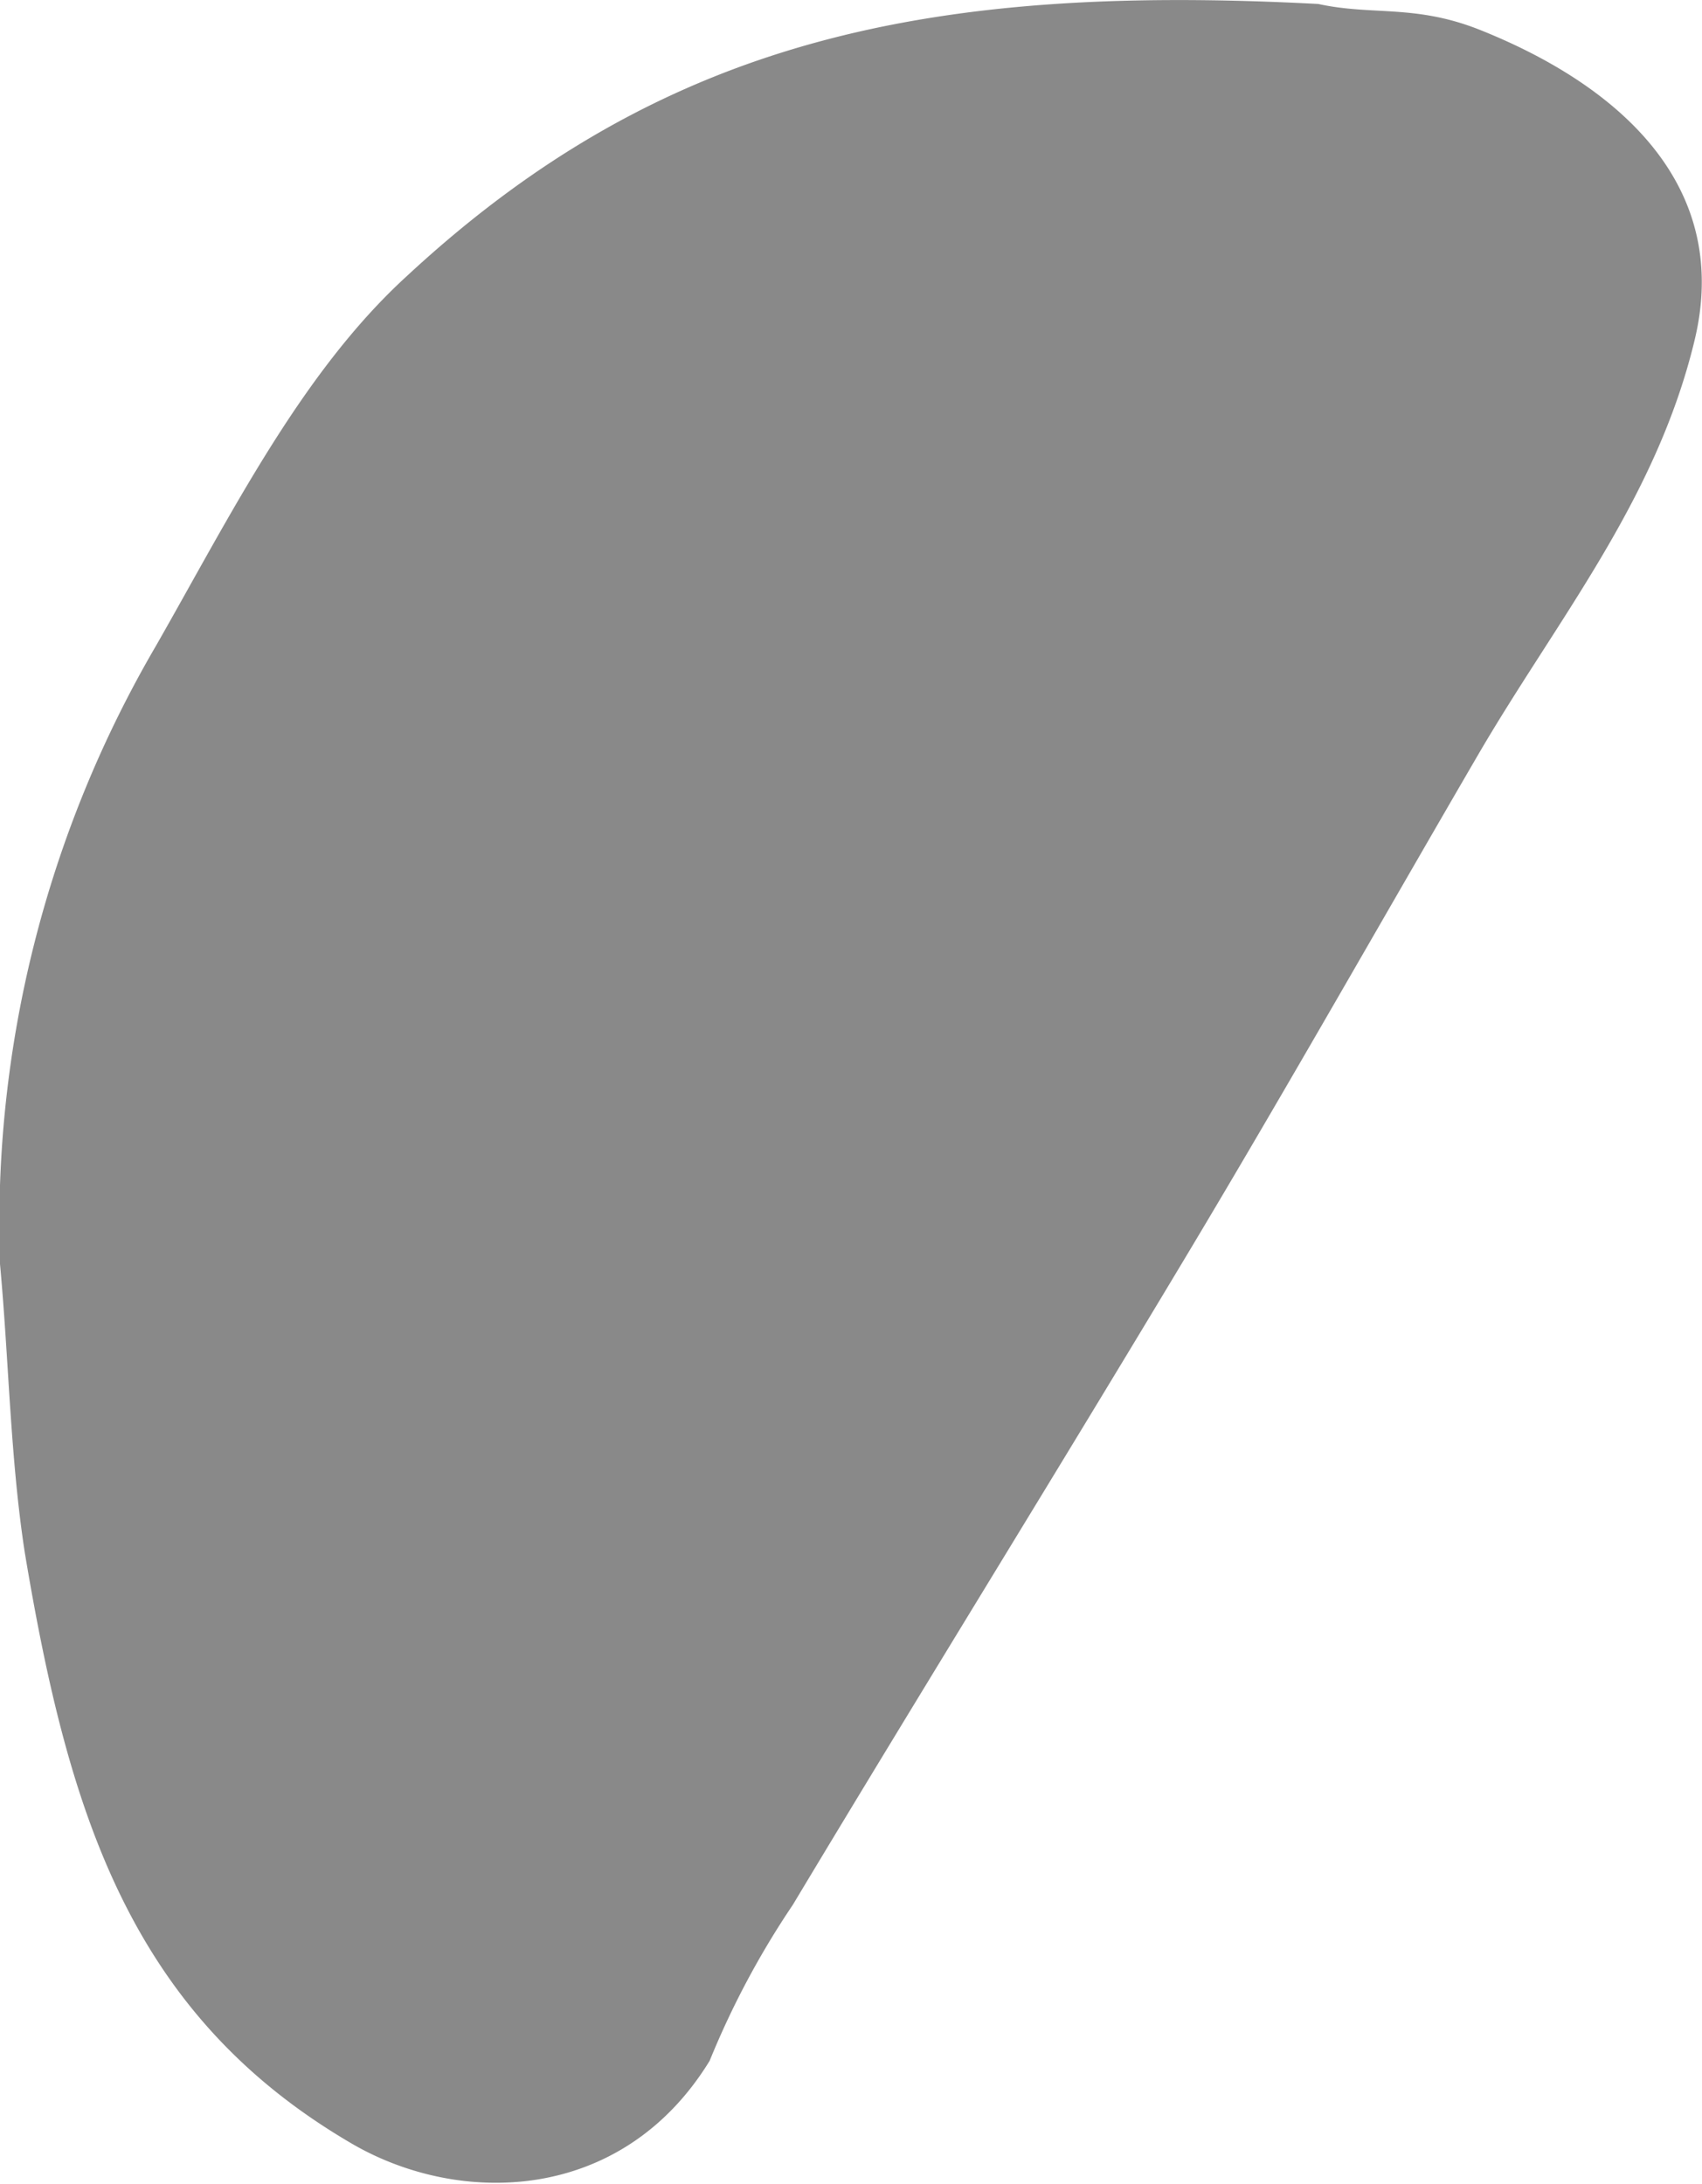 <svg xmlns="http://www.w3.org/2000/svg" viewBox="0 0 68.57 87.95"><defs><style>.cls-1{fill:#898989;}</style></defs><g id="Layer_2" data-name="Layer 2"><g id="Layer_1-2" data-name="Layer 1"><path class="cls-1" d="M0,50.91A46.21,46.21,0,0,1,6.29,26c3-5.25,5.85-11,10.1-14.88C26.73,1.53,37.52-.66,53.11.16c2.21.48,3.9,0,6.53,1.05,5.7,2.28,10.12,6.33,8.63,12.5C66.71,20.19,62.69,25,59.52,30.45c-3.86,6.63-7.64,13.31-11.58,19.89-5.29,8.83-10.71,17.57-16,26.38A34.34,34.34,0,0,0,28.59,83c-3.54,5.77-10.11,5.87-14.46,3.31C5.23,81.1,2.75,73,1,62.54.41,58.71.36,54.79,0,50.91Z"/></g></g></svg>